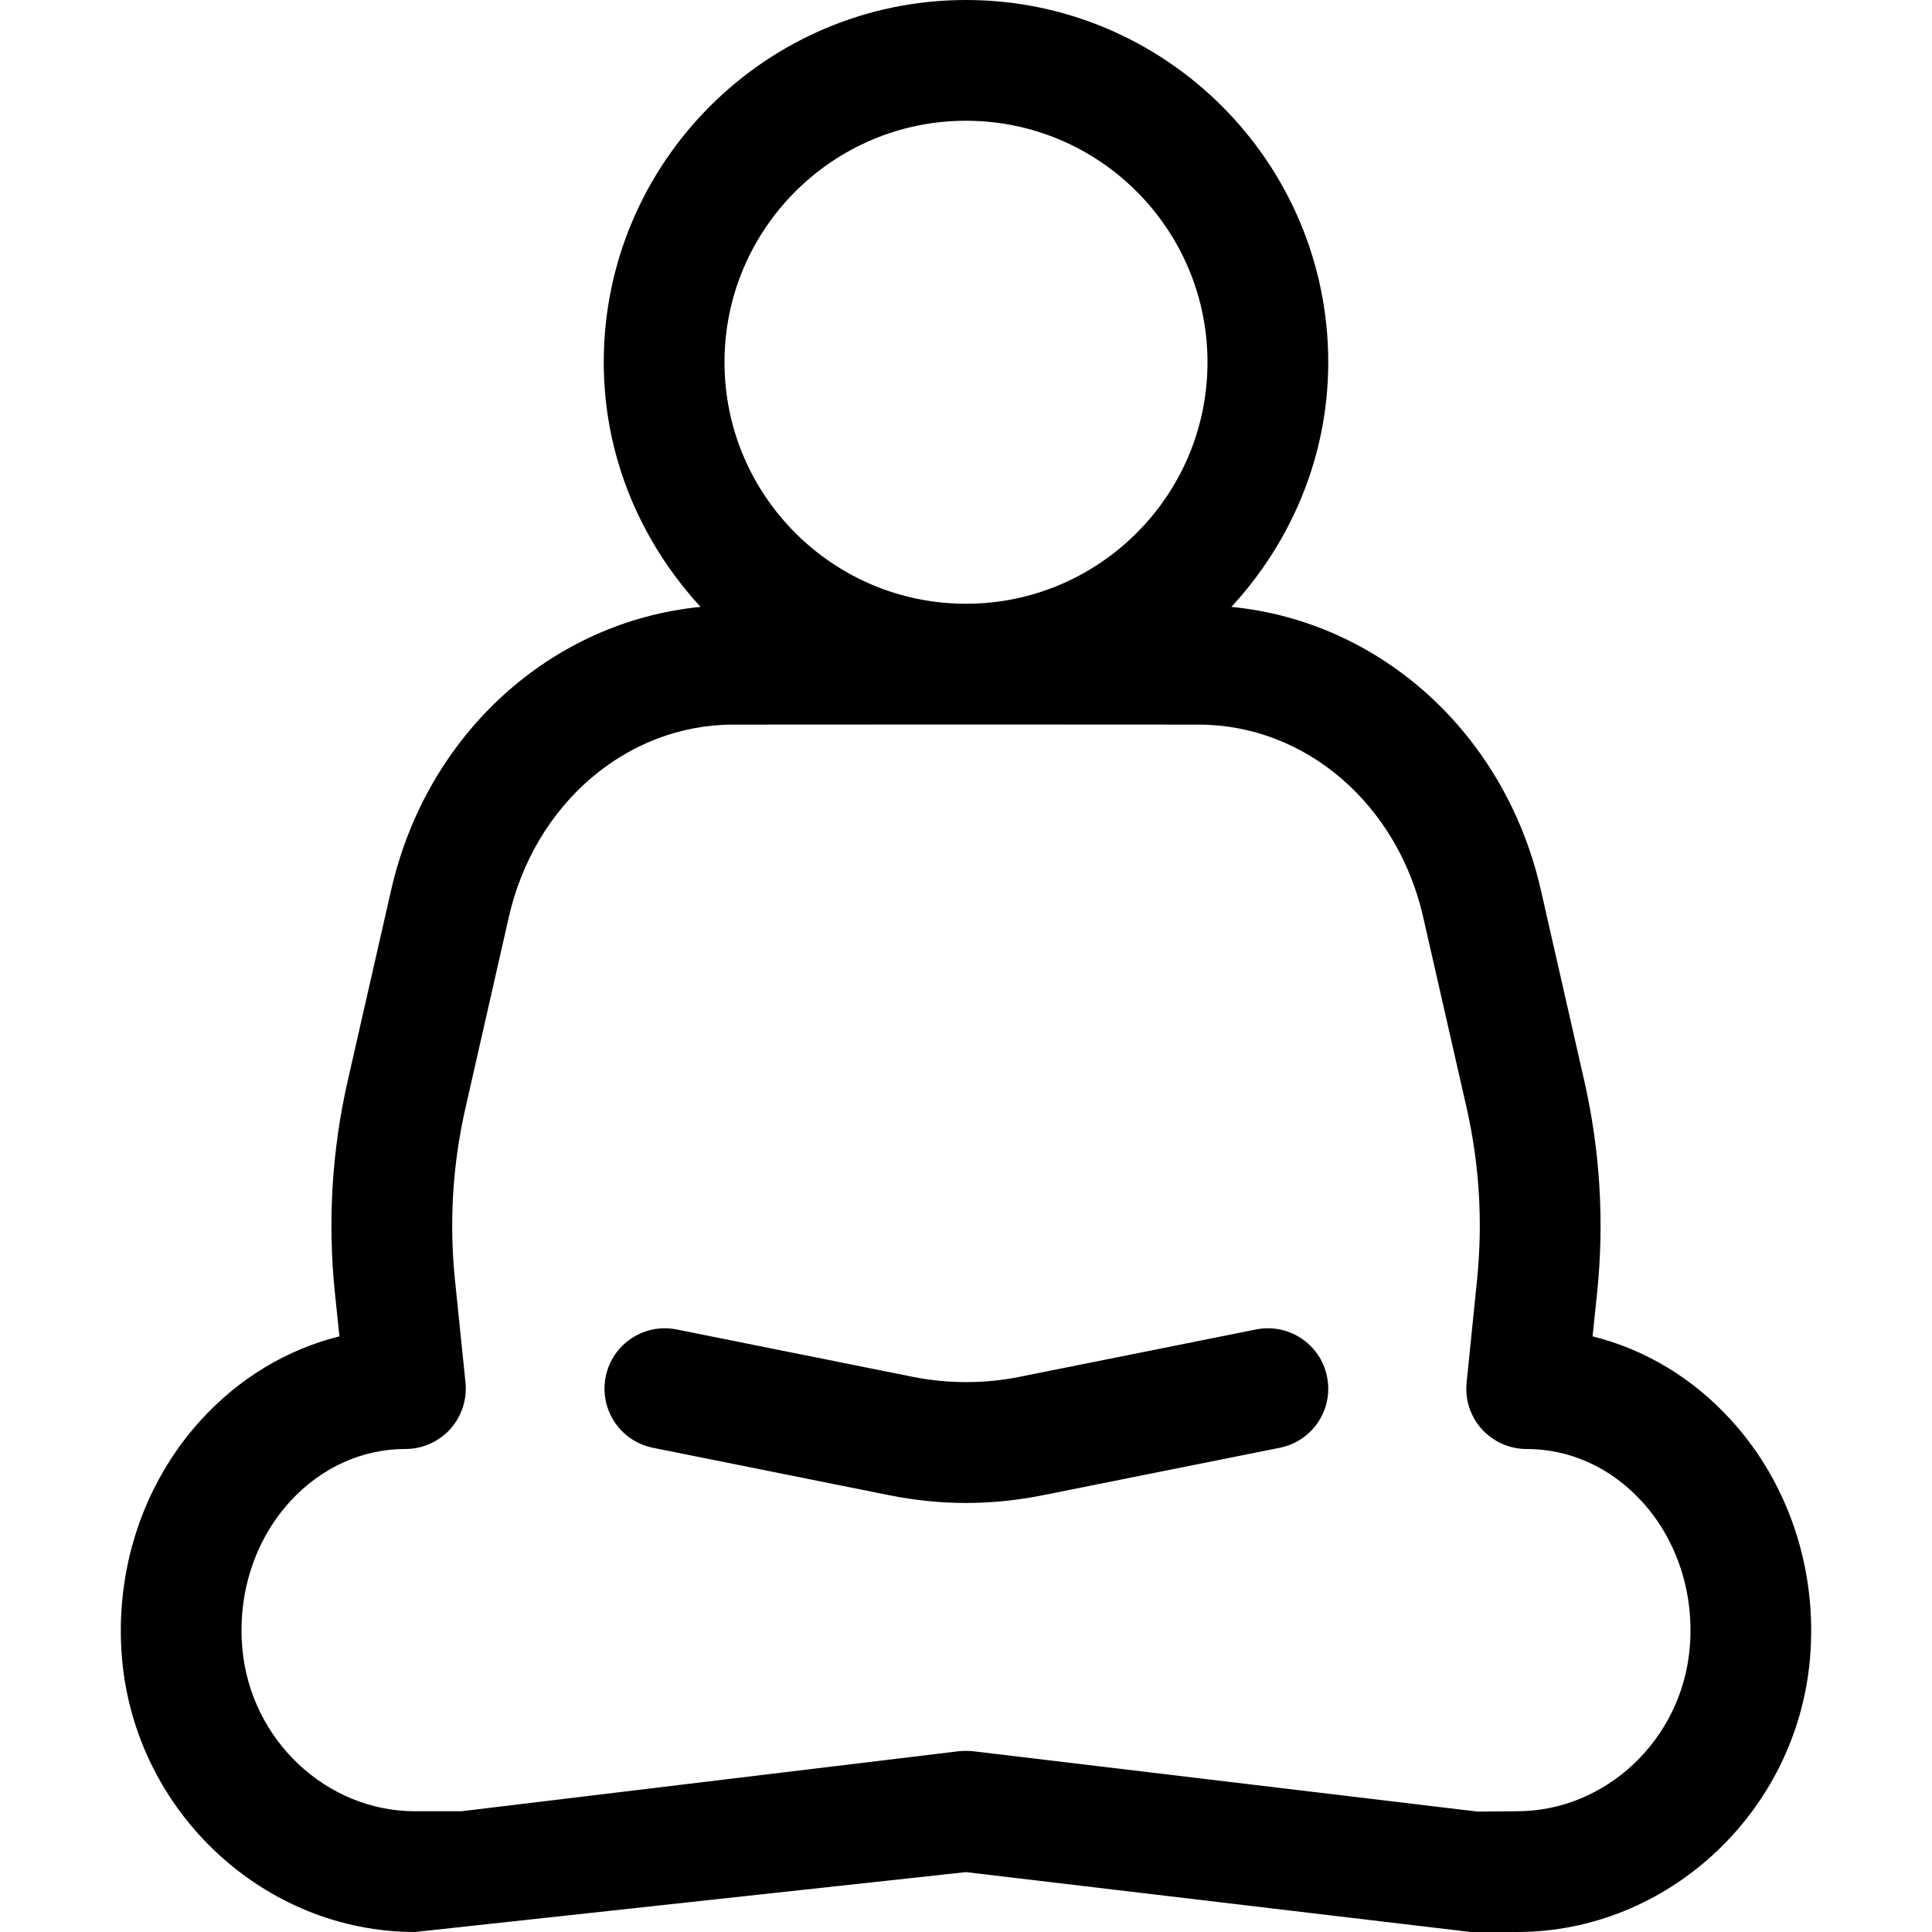 <svg width="16" height="16" viewBox="0 0 16 16" xmlns="http://www.w3.org/2000/svg"><title>contacts/quiet_16</title><path d="M14.334 11.758c.481.526.72 1.249.655 1.983-.112 1.267-1.177 2.259-2.426 2.259l-.384 0L8 15.504 3.437 16c-1.249 0-2.314-.992-2.426-2.259-.065-.734.174-1.457.655-1.983.317-.347.712-.583 1.145-.691l-.038-.364c-.06-.587-.024-1.176.106-1.749l.36-1.582c.296-1.3 1.33-2.225 2.563-2.346-.493-.535-.802-1.243-.802-2.026 0-1.654 1.346-3 3-3 1.654 0 3 1.346 3 3 0 .783-.309 1.491-.802 2.026 1.233.121 2.267 1.046 2.563 2.346l.36 1.582c.13.573.166 1.162.106 1.749l-.038.364c.433.108.828.344 1.145.691zM8 1c-1.103 0-2.0.897-2 2 0 1.103.897 2 2 2 1.103 0 2-.897 2-2 0-1.103-.897-2-2-2zm4.563 14c.735 0 1.363-.592 1.43-1.348.041-.455-.104-.899-.396-1.218-.256-.28-.595-.434-.954-.434-.142 0-.276-.06-.372-.165-.094-.105-.14-.245-.125-.386l.086-.847c.049-.479.02-.959-.086-1.427l-.36-1.581c-.213-.936-.975-1.591-1.855-1.593L7.999 6l-1.931.001c-.879.002-1.641.657-1.854 1.593l-.359 1.581c-.107.468-.136.948-.087 1.427l.087.847c.014.141-.032.281-.126.386-.096.105-.23.165-.372.165-.359 0-.698.154-.954.434-.292.319-.437.763-.396 1.218.067.756.695 1.348 1.43 1.348l.384 0 4.119-.497C7.96 14.501 7.98 14.5 8 14.5c.02 0 .04.001.06.003l4.178.5.325-.003zm-2.161-3.99c.271-.054.535.122.588.392.055.271-.121.534-.392.588l-1.963.393c-.211.042-.422.064-.634.064-.213 0-.425-.022-.636-.064l-1.957-.393c-.271-.054-.446-.317-.392-.588.054-.271.317-.446.588-.392l1.958.393c.291.057.586.058.878 0l1.962-.393z" fill="#000" fill-rule="evenodd"/></svg>